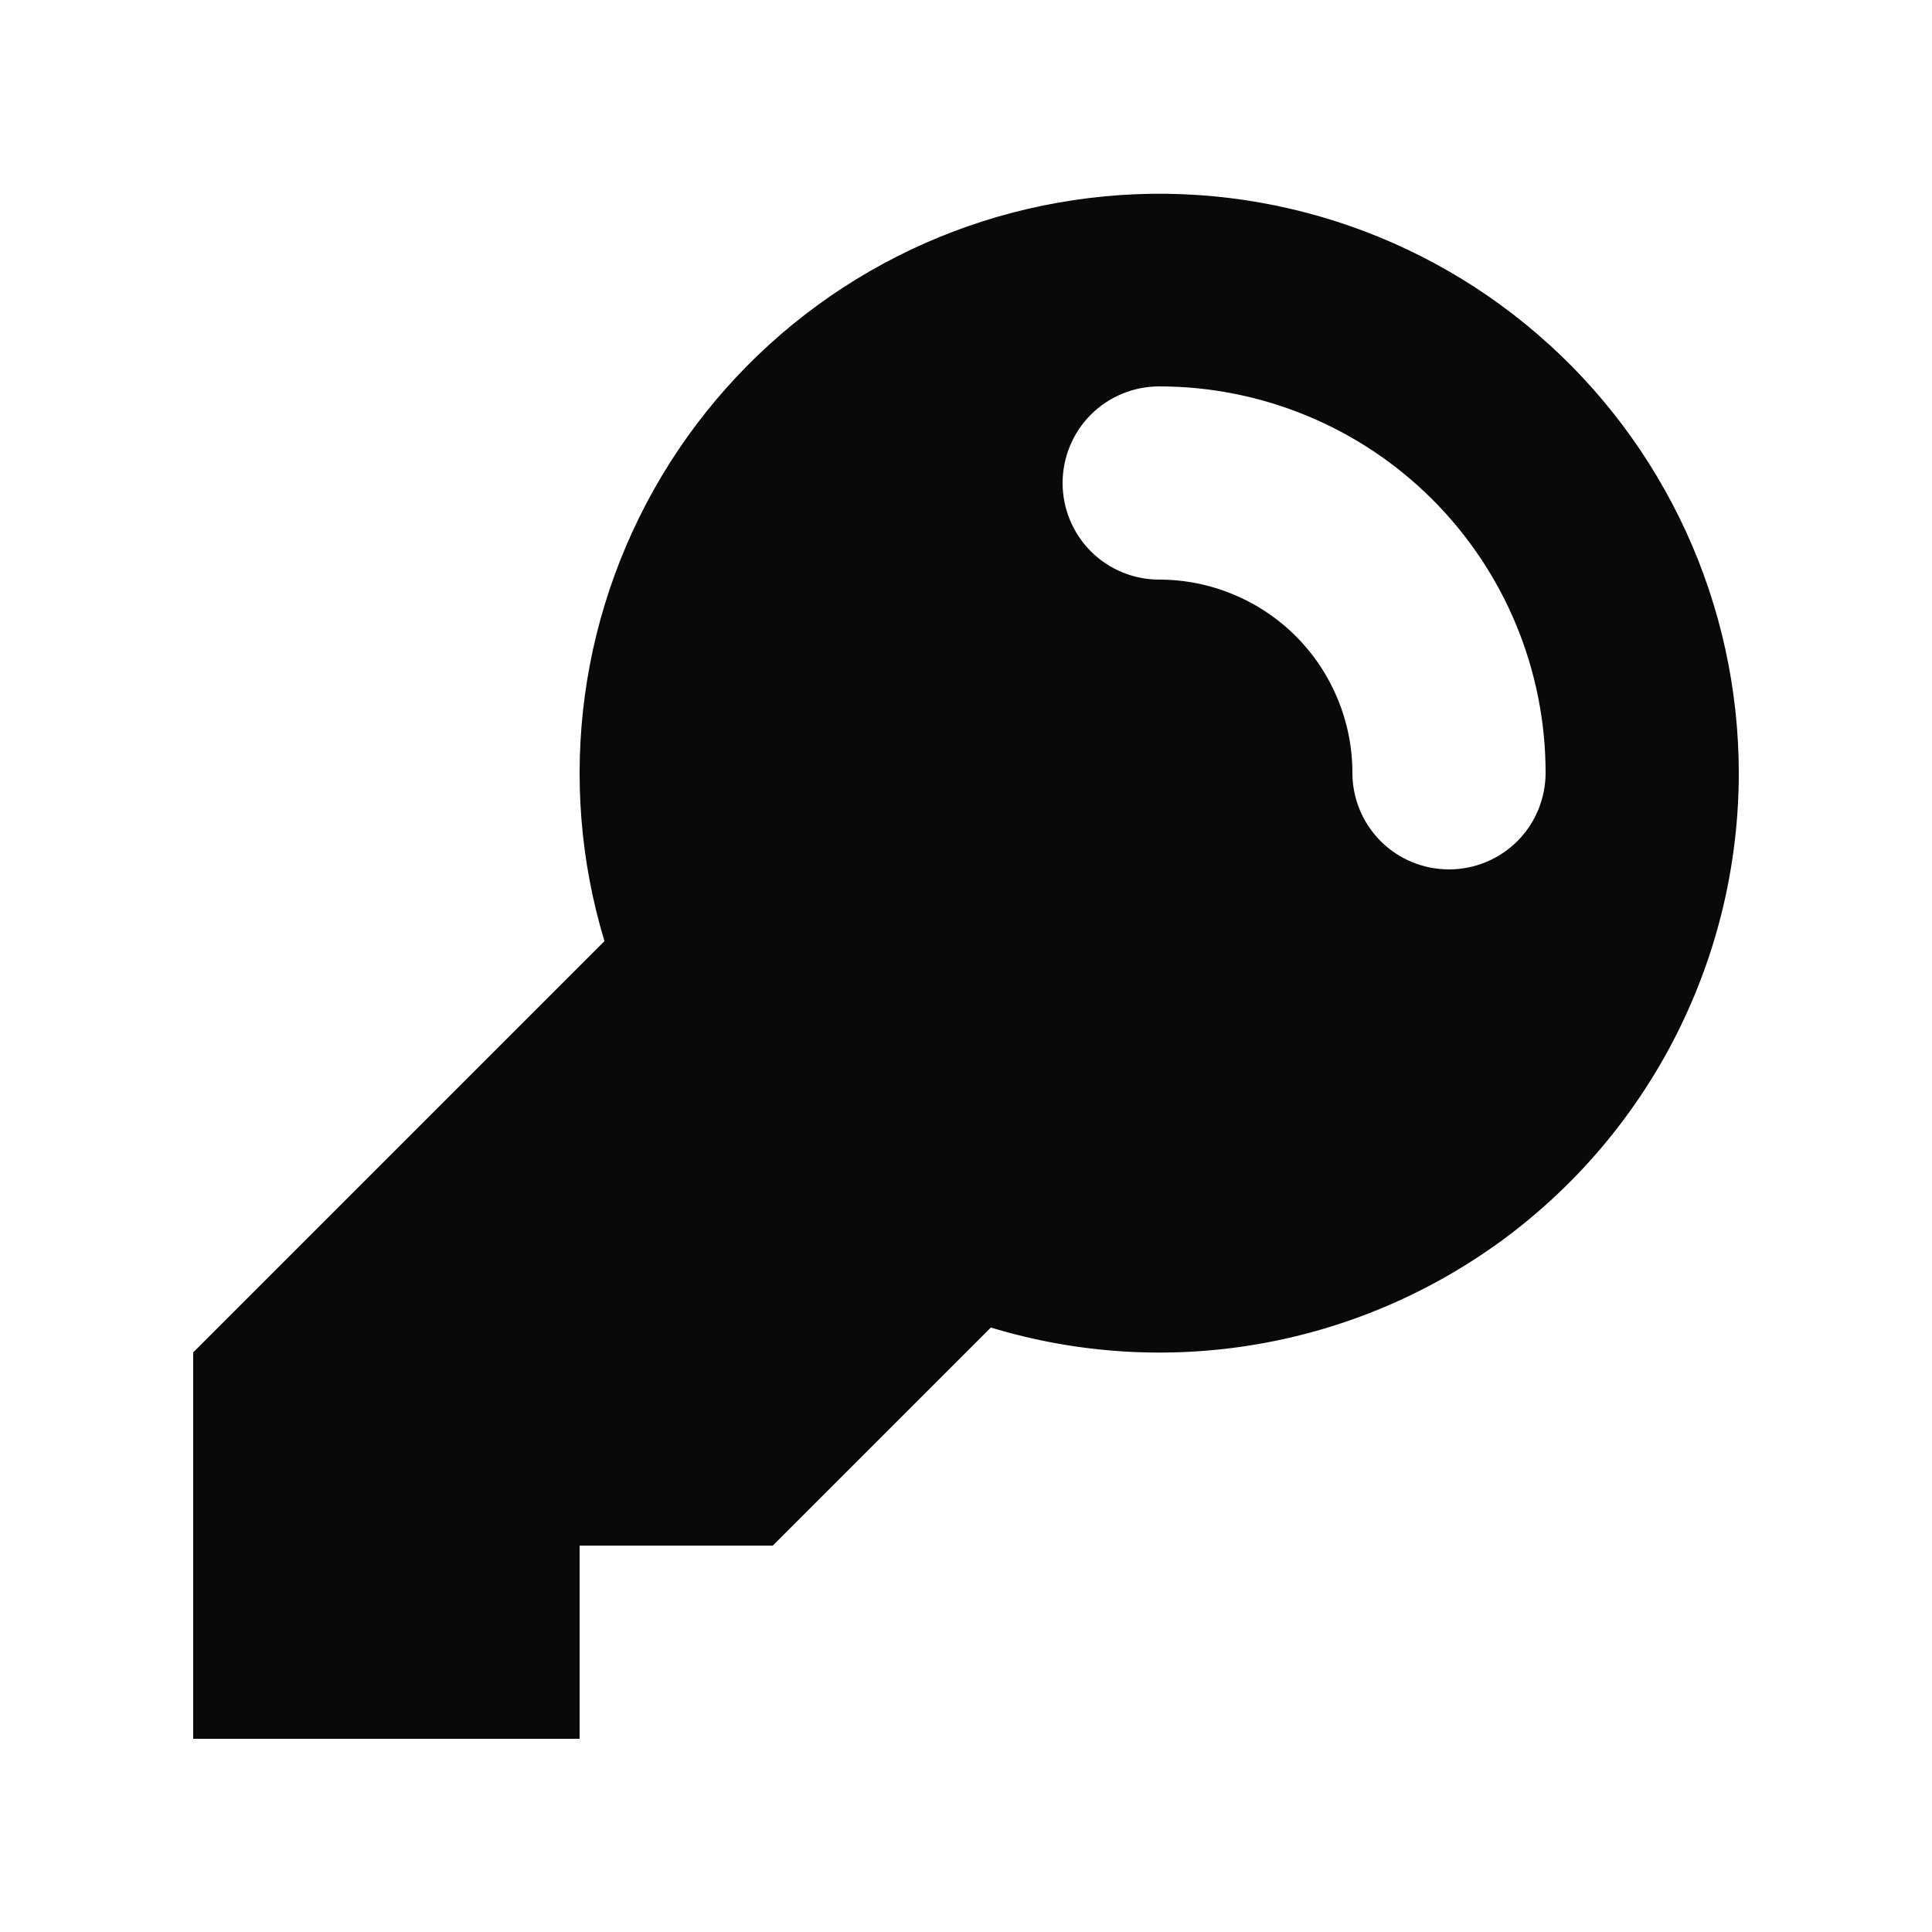 <svg width="16" height="16" viewBox="0 0 16 16" fill="none" xmlns="http://www.w3.org/2000/svg">
<path fill-rule="evenodd" clip-rule="evenodd" d="M14.4 6.4C14.4 7.15 14.225 7.889 13.888 8.559C13.551 9.229 13.062 9.81 12.46 10.257C11.857 10.703 11.159 11.003 10.42 11.131C9.682 11.259 8.923 11.212 8.206 10.994L8 11.2L7.2 12L6.4 12.8H4.8V14.4H1.6V11.2L5.006 7.794C4.806 7.134 4.751 6.439 4.844 5.756C4.937 5.073 5.177 4.418 5.546 3.835C5.915 3.253 6.405 2.757 6.983 2.381C7.561 2.005 8.213 1.758 8.895 1.657C9.577 1.555 10.273 1.602 10.936 1.794C11.598 1.986 12.211 2.318 12.733 2.768C13.256 3.218 13.675 3.776 13.963 4.403C14.25 5.029 14.399 5.71 14.4 6.4ZM9.6 3.2C9.388 3.2 9.184 3.284 9.034 3.434C8.884 3.584 8.8 3.788 8.8 4C8.8 4.212 8.884 4.416 9.034 4.566C9.184 4.716 9.388 4.8 9.6 4.8C10.024 4.8 10.431 4.969 10.732 5.269C11.031 5.569 11.2 5.976 11.2 6.4C11.2 6.612 11.284 6.816 11.434 6.966C11.584 7.116 11.788 7.2 12 7.2C12.212 7.2 12.416 7.116 12.566 6.966C12.716 6.816 12.8 6.612 12.8 6.4C12.8 5.551 12.463 4.737 11.863 4.137C11.263 3.537 10.449 3.2 9.6 3.2Z" fill="#09090B"/>
</svg>
